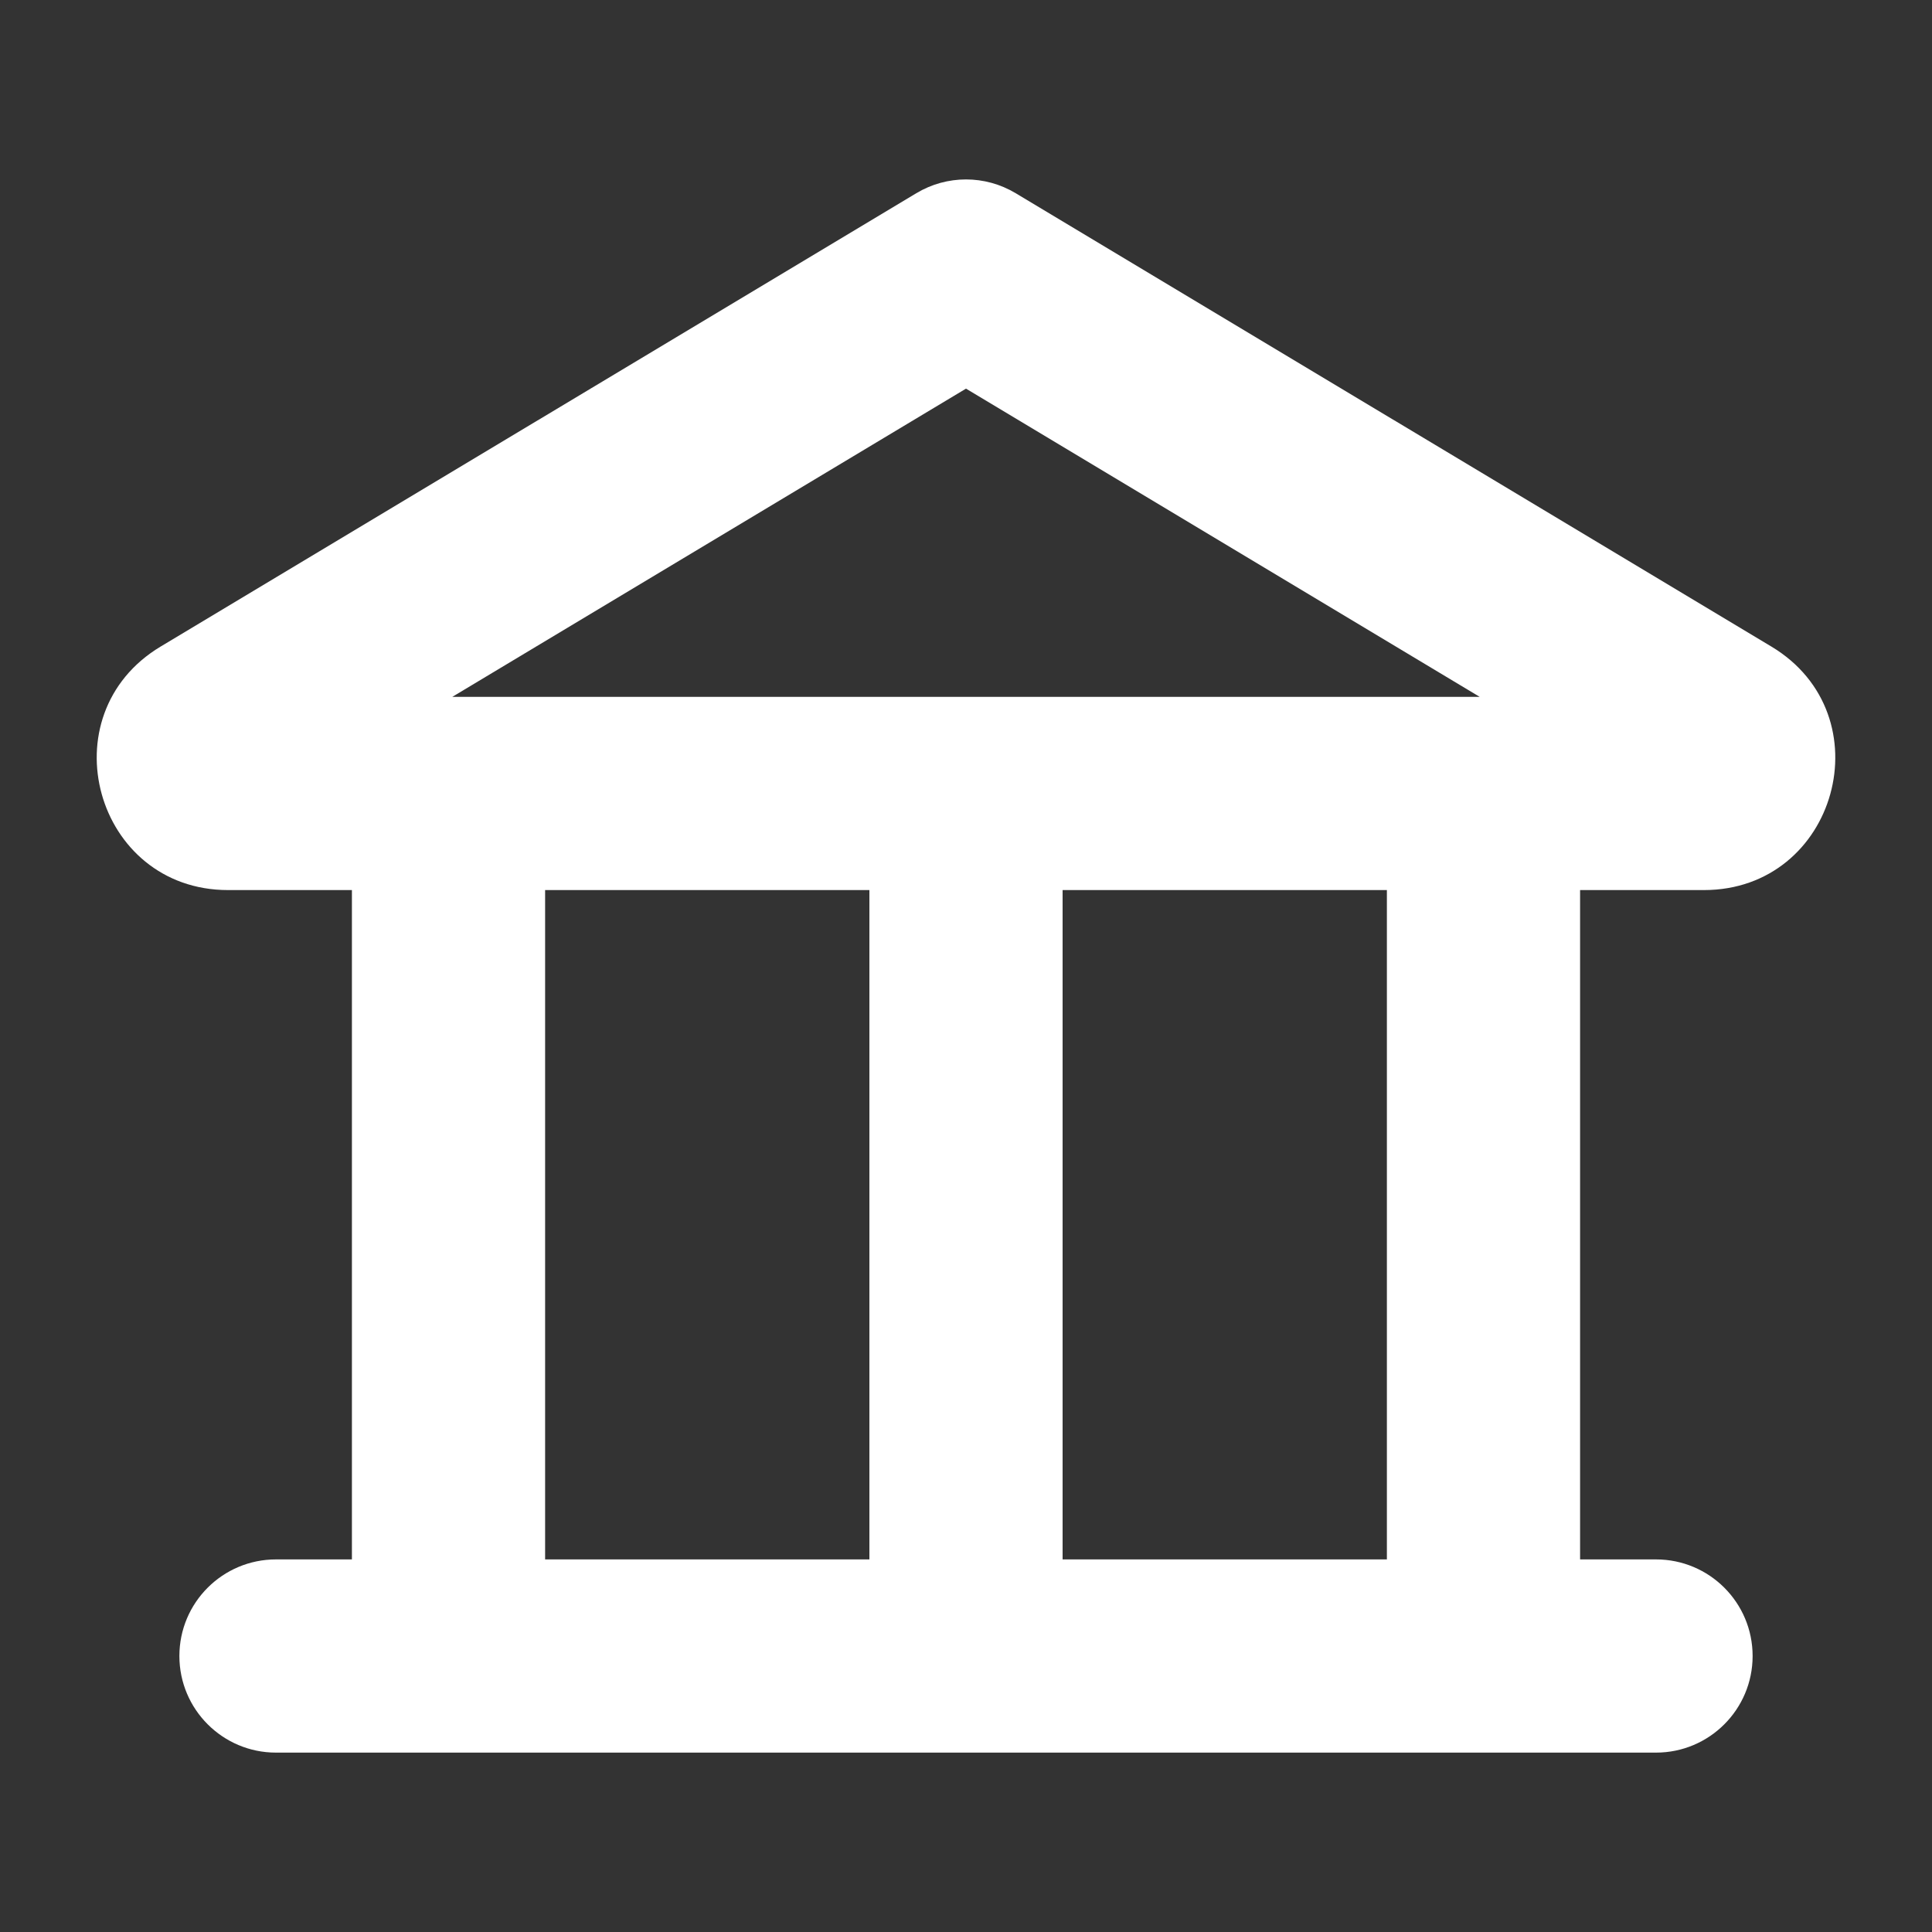 <svg width="20" height="20" viewBox="0 0 20 20" fill="none" xmlns="http://www.w3.org/2000/svg">
<rect x="0" y="0" width="20" height="20" fill="#333333" stroke="none"/>
<path fill-rule="evenodd" clip-rule="evenodd" d="M9.486 2C9.802 1.81 10.198 1.81 10.514 2L18.337 6.693C19.518 7.402 19.016 9.214 17.639 9.214H16.357V16.143H17.143C17.695 16.143 18.143 16.59 18.143 17.143C18.143 17.695 17.695 18.143 17.143 18.143H2.857C2.305 18.143 1.857 17.695 1.857 17.143C1.857 16.59 2.305 16.143 2.857 16.143H3.643L3.643 9.214H2.361C0.984 9.214 0.482 7.402 1.663 6.693L9.486 2ZM5.643 9.214L5.643 16.143H9V9.214H5.643ZM11 9.214V16.143H14.357V9.214H11ZM15.318 7.214H4.682L10 4.023L15.318 7.214Z" fill="white"/>
</svg>
